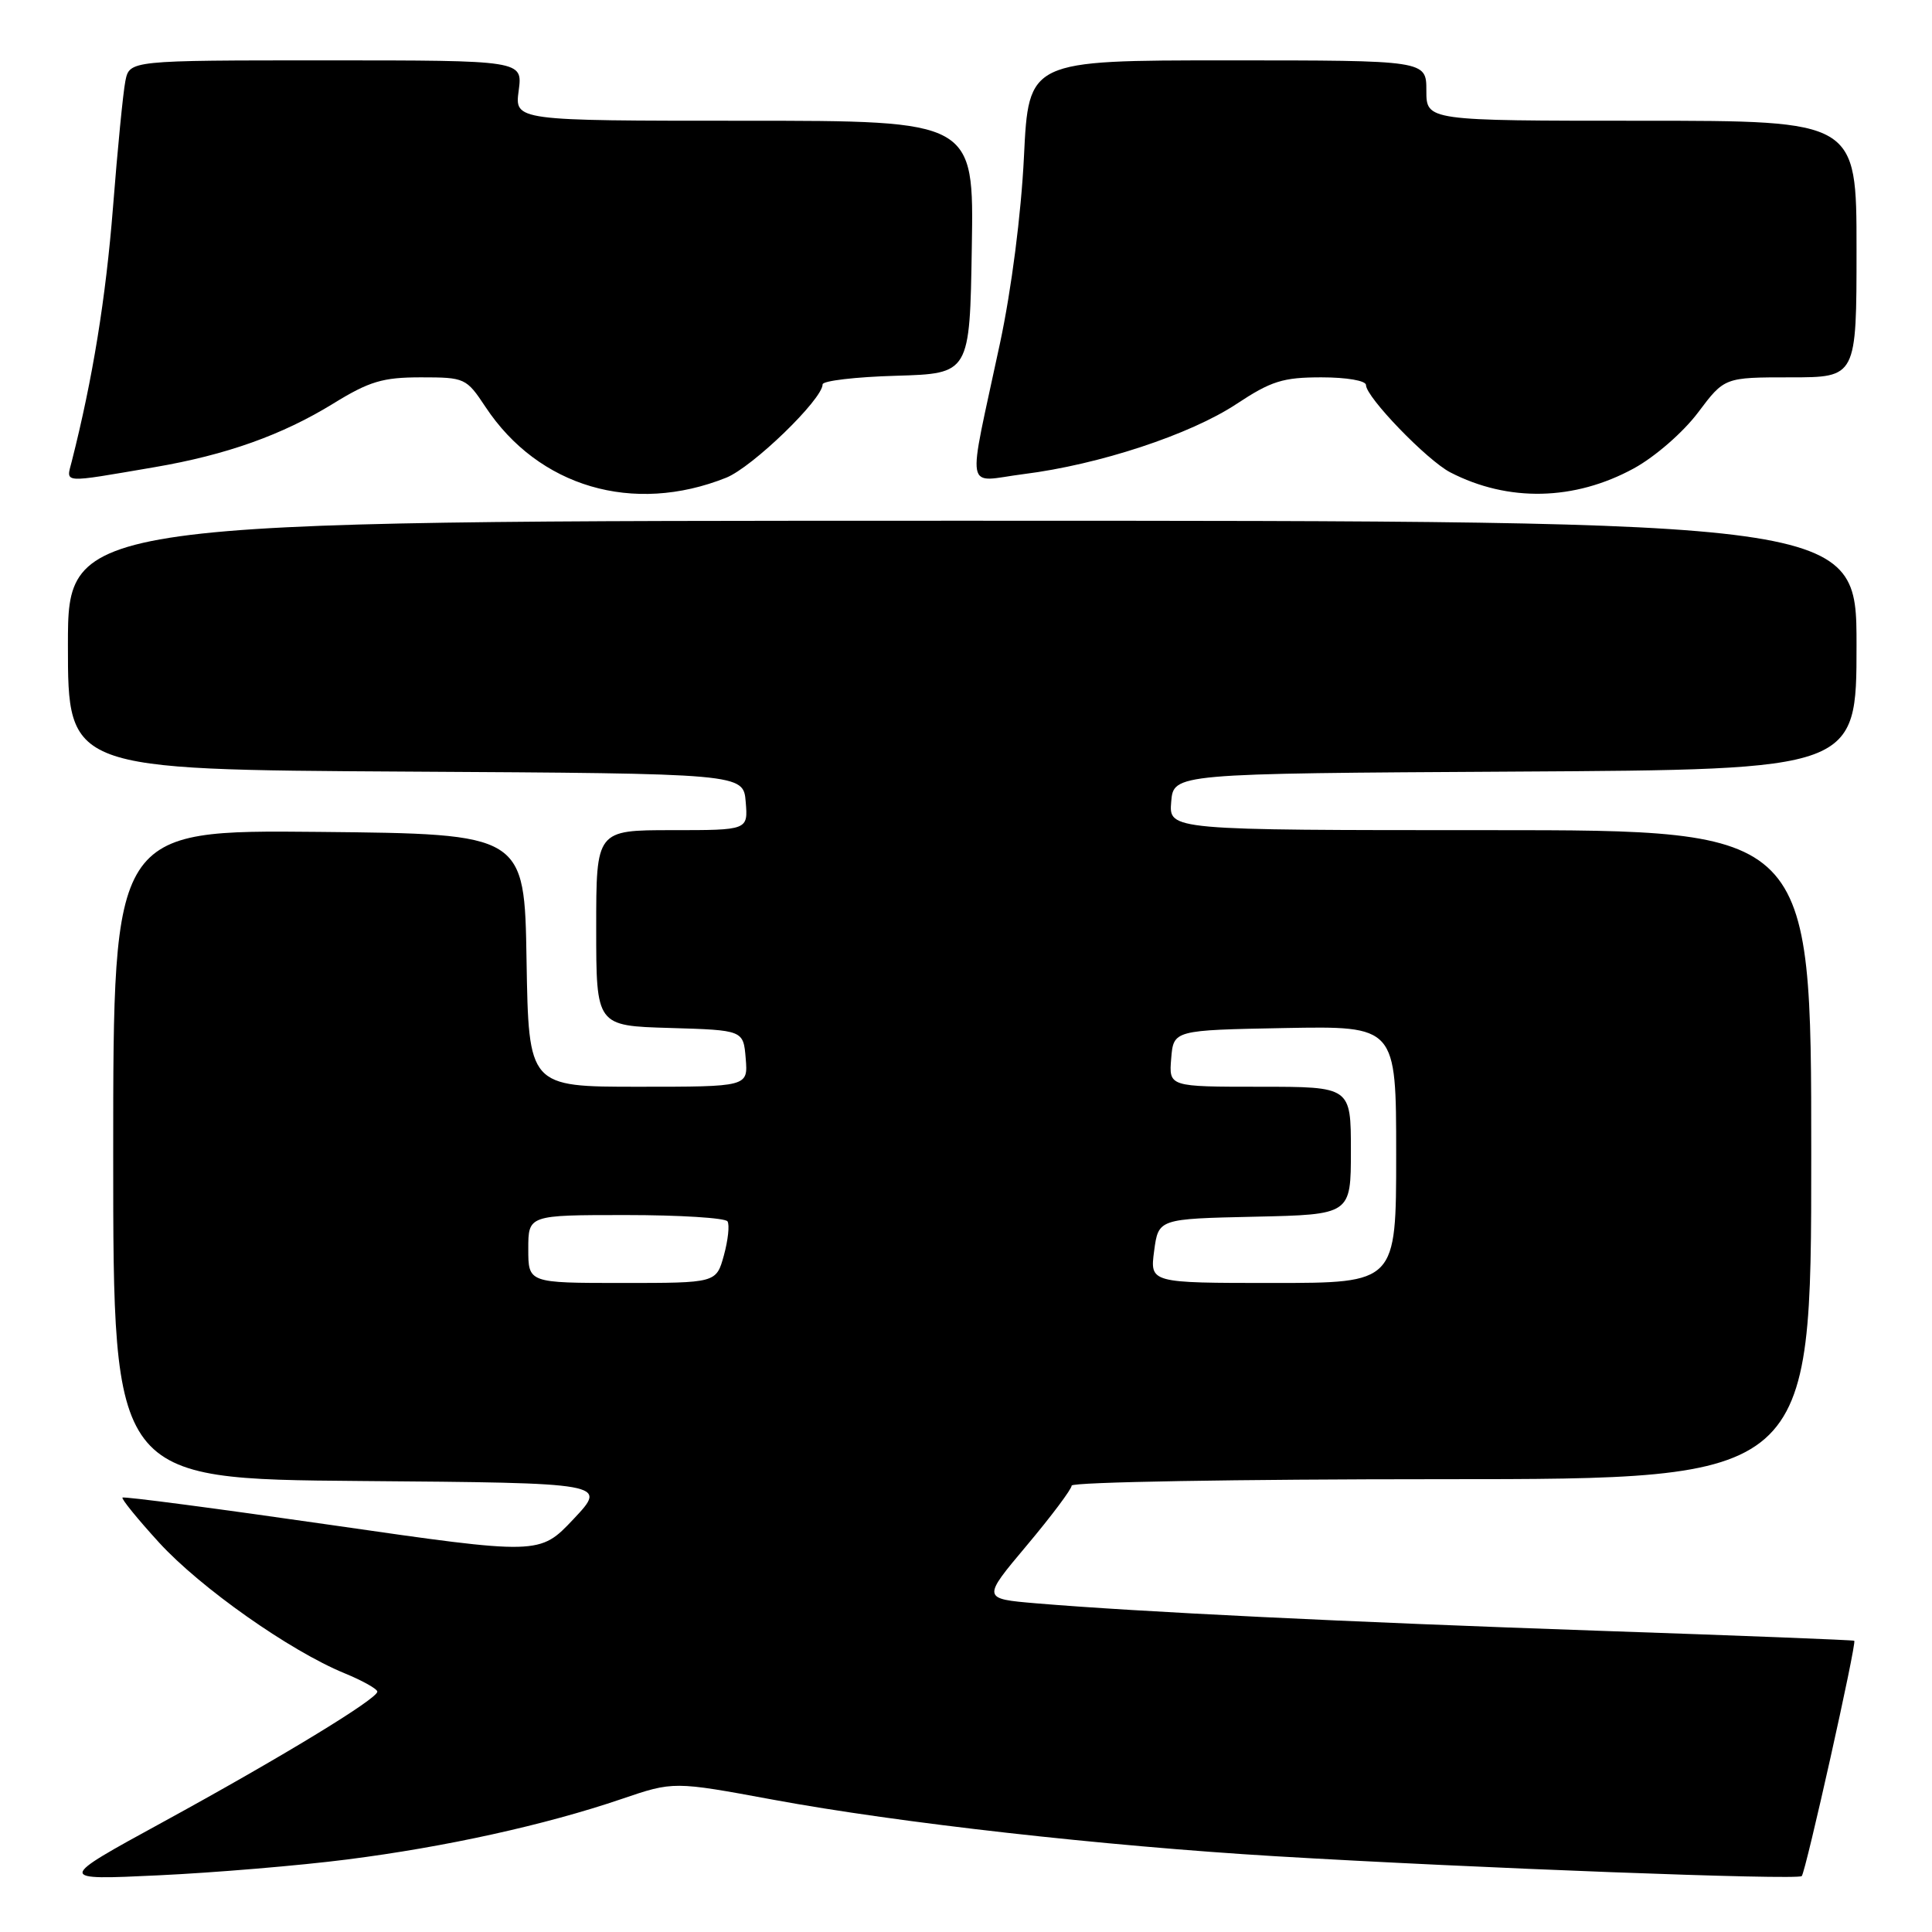 <?xml version="1.0" encoding="UTF-8" standalone="no"?>
<!DOCTYPE svg PUBLIC "-//W3C//DTD SVG 1.1//EN" "http://www.w3.org/Graphics/SVG/1.1/DTD/svg11.dtd" >
<svg xmlns="http://www.w3.org/2000/svg" xmlns:xlink="http://www.w3.org/1999/xlink" version="1.1" viewBox="0 0 256 256">
 <g >
 <path fill="currentColor"
d=" M 46.00 246.39 C 59.05 244.73 72.24 241.82 82.35 238.38 C 89.25 236.03 89.25 236.03 102.45 238.47 C 119.05 241.54 146.31 244.60 169.00 245.96 C 195.30 247.53 238.19 249.15 238.74 248.59 C 239.26 248.07 246.05 217.69 245.70 217.41 C 245.59 217.31 230.43 216.72 212.00 216.09 C 178.43 214.93 150.77 213.58 137.31 212.45 C 130.12 211.84 130.12 211.84 136.06 204.77 C 139.33 200.88 142.00 197.31 142.00 196.85 C 142.00 196.38 164.05 196.00 191.00 196.00 C 240.00 196.00 240.00 196.00 240.00 153.00 C 240.00 110.00 240.00 110.00 197.44 110.00 C 154.88 110.00 154.88 110.00 155.19 106.25 C 155.50 102.50 155.50 102.50 200.75 102.24 C 246.00 101.98 246.00 101.98 246.00 85.49 C 246.00 69.00 246.00 69.00 127.50 69.00 C 9.00 69.00 9.00 69.00 9.00 85.49 C 9.00 101.98 9.00 101.98 53.75 102.24 C 98.50 102.50 98.50 102.50 98.81 106.25 C 99.12 110.00 99.12 110.00 89.06 110.00 C 79.00 110.00 79.00 110.00 79.00 122.96 C 79.00 135.93 79.00 135.93 88.75 136.21 C 98.50 136.50 98.50 136.50 98.81 140.25 C 99.12 144.00 99.12 144.00 84.58 144.00 C 70.05 144.00 70.05 144.00 69.77 127.25 C 69.50 110.50 69.50 110.50 42.25 110.23 C 15.00 109.97 15.00 109.97 15.00 152.97 C 15.00 195.97 15.00 195.97 47.75 196.24 C 80.50 196.50 80.50 196.50 76.00 201.28 C 71.50 206.05 71.50 206.05 44.02 202.09 C 28.91 199.91 16.40 198.26 16.23 198.44 C 16.06 198.61 18.24 201.29 21.08 204.40 C 26.55 210.38 38.39 218.73 45.64 221.71 C 48.03 222.69 49.99 223.79 50.00 224.15 C 50.00 225.11 37.27 232.86 21.50 241.48 C 7.50 249.13 7.50 249.13 21.00 248.49 C 28.43 248.14 39.67 247.20 46.00 246.39 Z  M 96.22 63.30 C 99.71 61.90 109.00 52.91 109.00 50.93 C 109.00 50.46 113.39 49.94 118.75 49.79 C 128.50 49.50 128.50 49.50 128.77 32.75 C 129.05 16.00 129.05 16.00 98.62 16.00 C 68.19 16.00 68.19 16.00 68.73 12.00 C 69.26 8.00 69.26 8.00 43.21 8.00 C 17.16 8.00 17.16 8.00 16.61 10.75 C 16.31 12.26 15.57 19.80 14.97 27.50 C 14.02 39.50 12.28 50.23 9.51 61.13 C 8.76 64.09 8.00 64.03 20.50 61.90 C 29.98 60.28 37.39 57.64 44.15 53.48 C 48.94 50.53 50.71 50.00 55.77 50.00 C 61.60 50.00 61.79 50.09 64.33 53.92 C 71.35 64.53 83.91 68.22 96.22 63.30 Z  M 216.50 62.06 C 219.31 60.52 223.03 57.28 225.00 54.66 C 228.50 50.00 228.50 50.00 237.25 50.00 C 246.00 50.00 246.00 50.00 246.00 33.00 C 246.00 16.00 246.00 16.00 217.50 16.00 C 189.00 16.00 189.00 16.00 189.00 12.00 C 189.00 8.00 189.00 8.00 162.65 8.00 C 136.30 8.00 136.30 8.00 135.68 20.75 C 135.31 28.35 134.03 38.35 132.50 45.50 C 128.12 66.01 127.72 63.82 135.64 62.82 C 145.63 61.57 157.72 57.58 163.84 53.53 C 168.44 50.49 169.99 50.00 175.09 50.00 C 178.45 50.00 181.00 50.44 181.00 51.02 C 181.00 52.62 189.09 60.99 192.17 62.59 C 199.84 66.55 208.63 66.36 216.50 62.06 Z  M 70.00 165.50 C 70.00 161.00 70.00 161.00 82.94 161.00 C 90.06 161.00 96.12 161.38 96.40 161.84 C 96.69 162.31 96.47 164.33 95.92 166.34 C 94.91 170.00 94.91 170.00 82.45 170.00 C 70.00 170.00 70.00 170.00 70.00 165.50 Z  M 152.93 165.75 C 153.50 161.50 153.50 161.50 166.25 161.22 C 179.00 160.94 179.00 160.94 179.00 152.47 C 179.00 144.00 179.00 144.00 166.94 144.00 C 154.88 144.00 154.88 144.00 155.19 140.25 C 155.50 136.50 155.50 136.50 170.25 136.22 C 185.00 135.95 185.00 135.95 185.00 152.97 C 185.00 170.00 185.00 170.00 168.68 170.00 C 152.37 170.00 152.37 170.00 152.93 165.75 Z "/>
</g>
</svg>